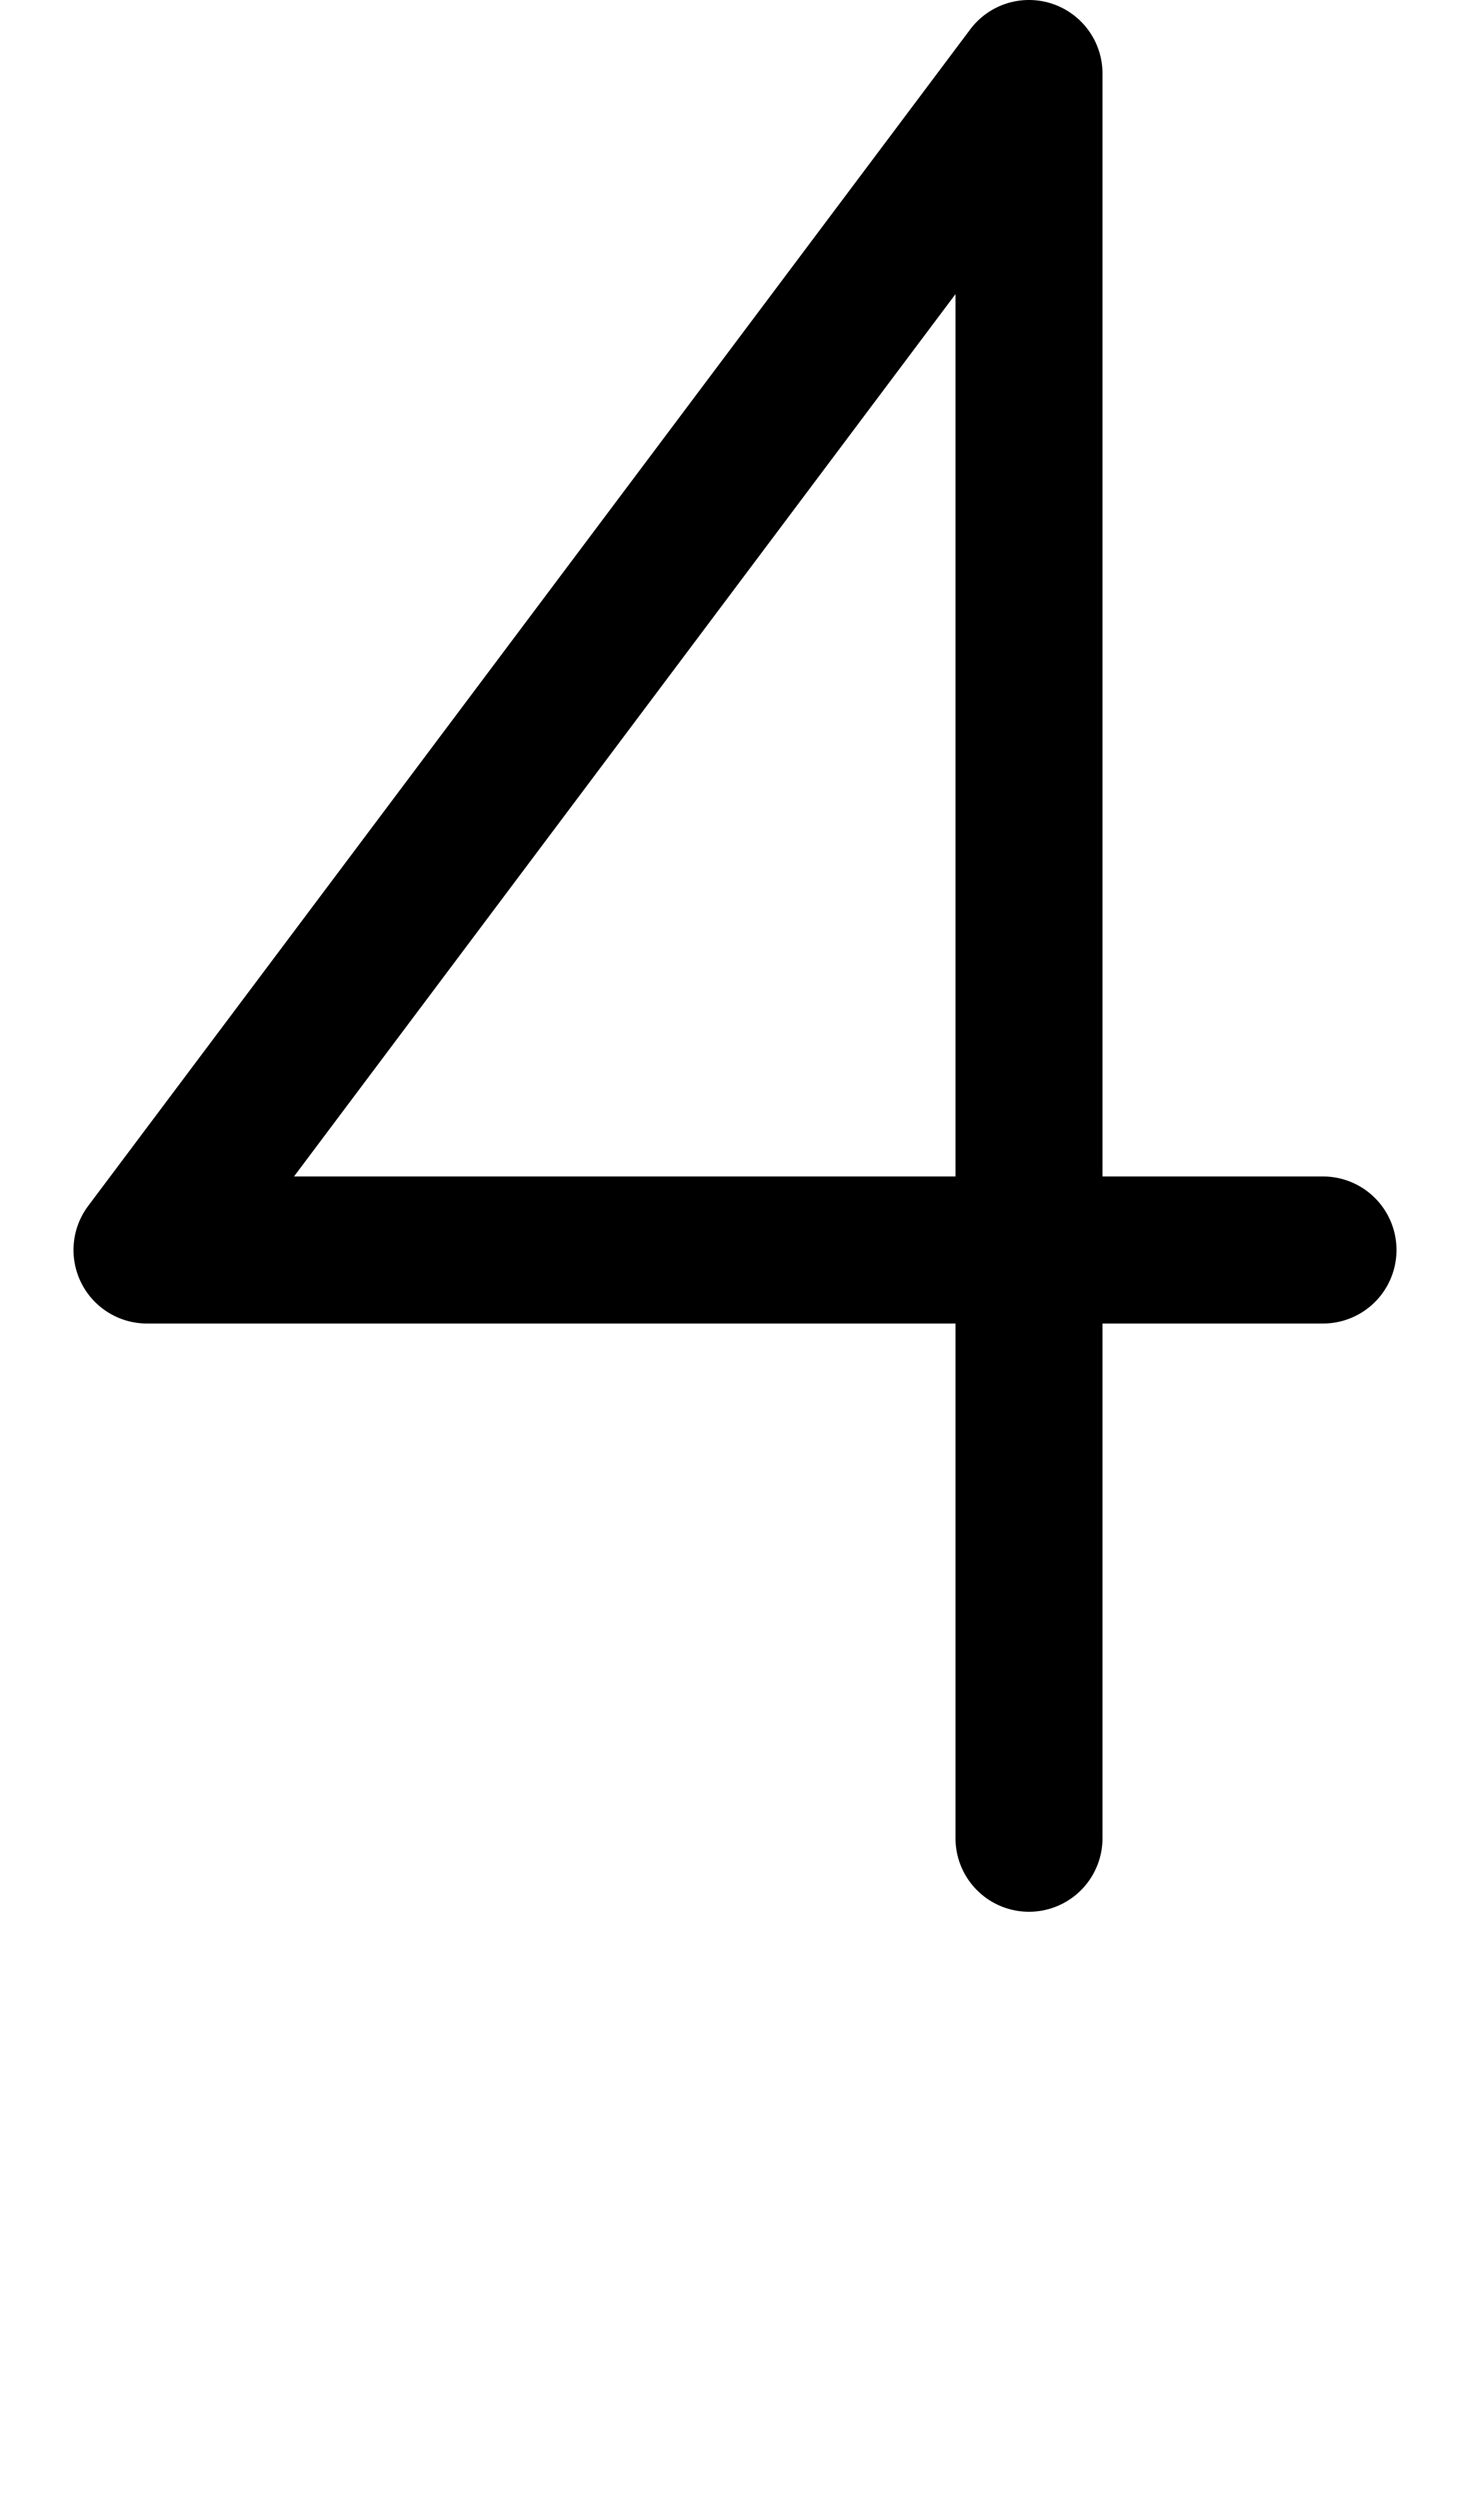 <svg width="500" height="850" xmlns:inkscape="http://www.inkscape.org/namespaces/inkscape"
    xmlns:sodipodi="http://sodipodi.sourceforge.net/DTD/sodipodi-0.dtd" xmlns="http://www.w3.org/2000/svg"
    xmlns:svg="http://www.w3.org/2000/svg">
    <path
        d="M 250 0 A 25 25 0 0 0 230 10 L -69.949 409.934 A 25 25 0 0 0 -69.965 409.951 L -70 410 L -69.996 410.002 A 25 25 0 0 0 -74.785 421.729 L -74.785 421.736 A 25 25 0 0 0 -75 425 A 25 25 0 0 0 -74.785 428.264 L -74.785 428.271 A 25 25 0 0 0 -50 450 L 225 450 L 225 625 A 25 25 0 0 0 250 650 A 25 25 0 0 0 253.264 649.785 A 25 25 0 0 0 275 625 L 275 450 L 350 450 A 25 25 0 0 0 374.785 428.271 L 374.785 428.264 A 25 25 0 0 0 375 425 A 25 25 0 0 0 374.785 421.736 L 374.785 421.729 A 25 25 0 0 0 350 400 L 275 400 L 275 25 A 25 25 0 0 0 250 0 z M 225 100 L 225 400 L 0 400 L 225 100 z "
        transform="translate(100)" />
</svg>